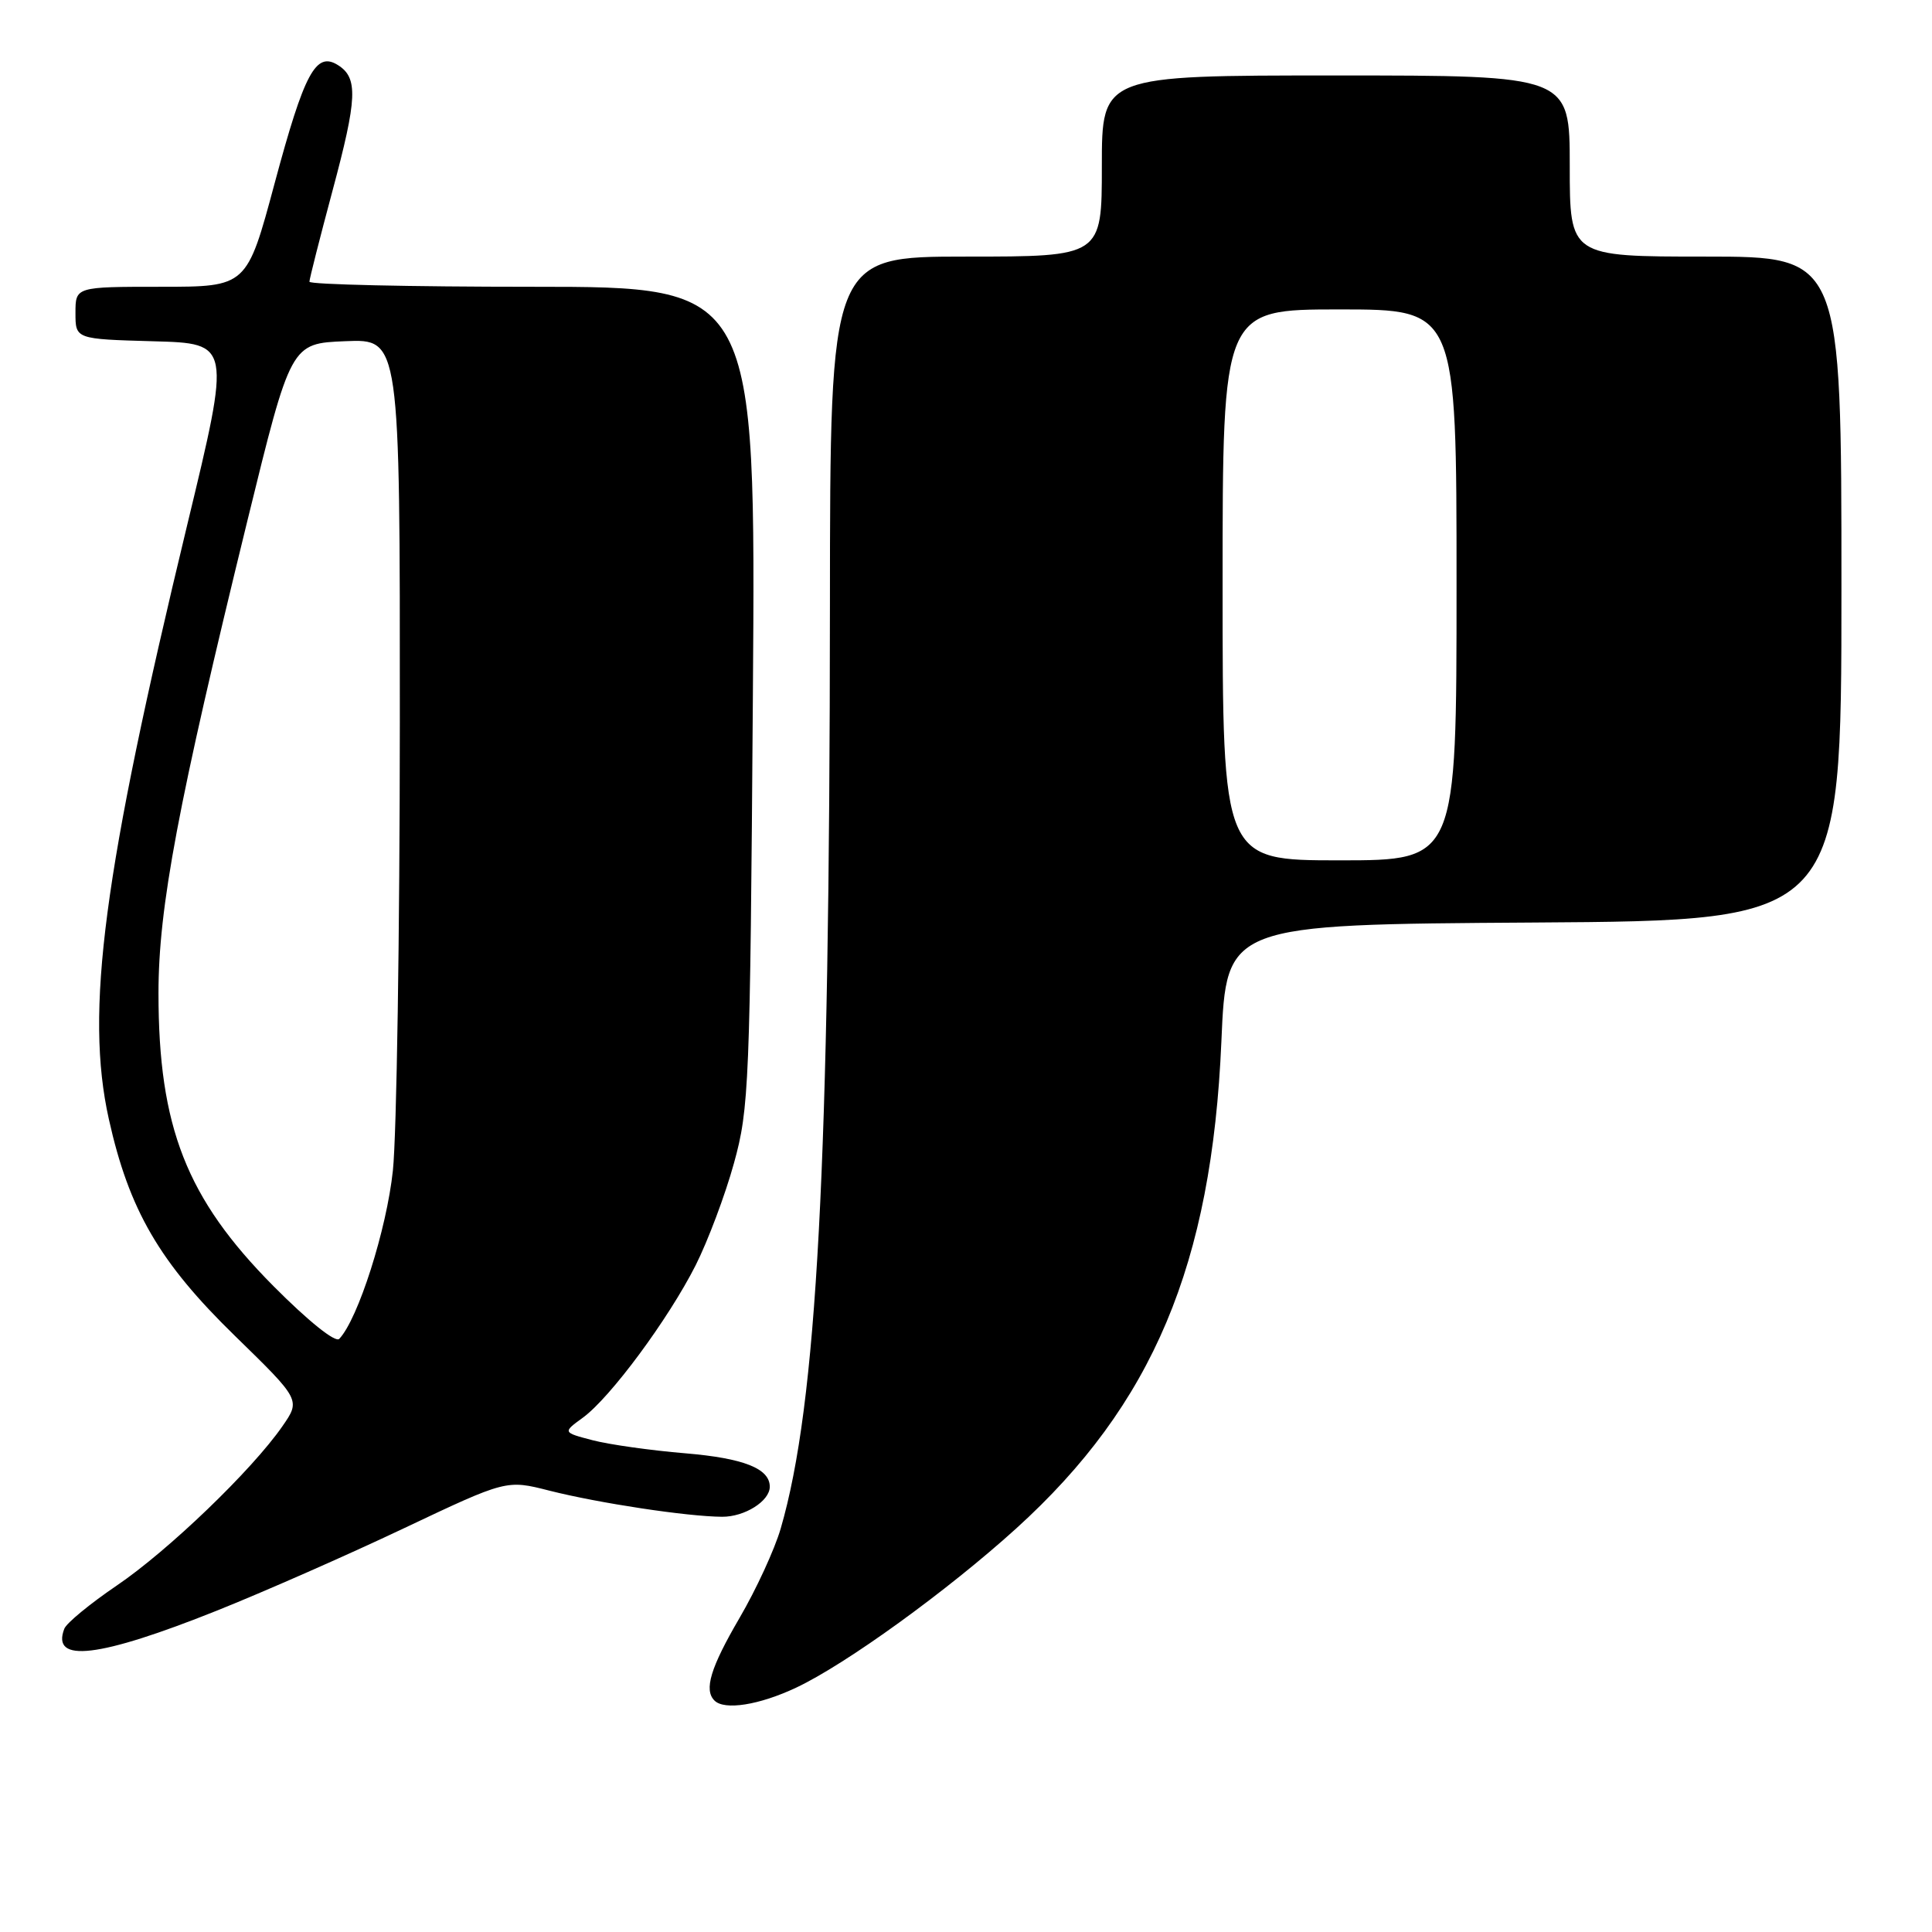 <?xml version="1.0" encoding="UTF-8" standalone="no"?>
<!DOCTYPE svg PUBLIC "-//W3C//DTD SVG 1.1//EN" "http://www.w3.org/Graphics/SVG/1.1/DTD/svg11.dtd" >
<svg xmlns="http://www.w3.org/2000/svg" xmlns:xlink="http://www.w3.org/1999/xlink" version="1.1" viewBox="0 0 256 256">
 <g >
 <path fill="currentColor"
d=" M 105.50 223.62 C 112.10 220.51 125.51 210.81 134.64 202.54 C 152.75 186.13 160.57 167.58 161.84 138.00 C 162.50 122.50 162.50 122.50 203.25 122.24 C 244.00 121.98 244.00 121.98 244.00 77.99 C 244.00 34.00 244.00 34.00 226.00 34.00 C 208.00 34.00 208.00 34.00 208.00 22.00 C 208.00 10.00 208.00 10.00 177.00 10.00 C 146.00 10.00 146.00 10.00 146.00 22.00 C 146.00 34.00 146.00 34.00 128.00 34.00 C 110.00 34.00 110.00 34.00 109.97 80.25 C 109.93 154.59 108.26 185.99 103.45 202.53 C 102.65 205.29 100.19 210.63 97.99 214.39 C 94.15 220.97 93.25 223.92 94.67 225.33 C 95.99 226.66 100.60 225.93 105.50 223.62 Z  M 28.73 213.42 C 34.91 210.95 46.07 206.04 53.53 202.50 C 67.11 196.07 67.11 196.07 72.80 197.52 C 79.37 199.18 91.05 200.95 95.68 200.98 C 98.67 201.00 102.00 198.90 102.00 197.00 C 102.00 194.59 98.55 193.22 90.81 192.57 C 86.24 192.19 80.71 191.41 78.53 190.84 C 74.55 189.80 74.55 189.80 77.23 187.85 C 80.87 185.20 88.57 174.79 92.18 167.65 C 93.80 164.43 96.09 158.35 97.25 154.14 C 99.26 146.89 99.39 143.76 99.76 92.25 C 100.15 38.00 100.15 38.00 70.58 38.00 C 54.31 38.00 41.00 37.70 41.00 37.33 C 41.00 36.97 42.38 31.54 44.06 25.27 C 47.35 13.02 47.47 10.31 44.77 8.62 C 41.85 6.79 40.33 9.63 36.40 24.25 C 32.71 38.00 32.71 38.00 21.35 38.00 C 10.00 38.00 10.00 38.00 10.00 41.47 C 10.00 44.93 10.00 44.93 20.31 45.22 C 30.61 45.50 30.61 45.50 24.82 69.50 C 13.66 115.76 11.25 134.03 14.42 148.28 C 17.10 160.34 21.13 167.27 31.12 177.00 C 39.84 185.50 39.84 185.50 37.41 189.00 C 33.38 194.81 22.28 205.48 15.46 210.10 C 11.93 212.50 8.80 215.07 8.52 215.82 C 6.75 220.42 13.09 219.67 28.73 213.42 Z  M 162.00 77.50 C 162.00 41.00 162.00 41.00 177.50 41.00 C 193.00 41.00 193.00 41.00 193.00 77.50 C 193.00 114.00 193.00 114.00 177.50 114.00 C 162.00 114.00 162.00 114.00 162.00 77.50 Z  M 36.23 170.41 C 24.71 158.81 21.00 149.34 21.00 131.61 C 21.00 120.23 23.57 106.60 32.78 69.00 C 38.54 45.50 38.54 45.50 45.77 45.21 C 53.00 44.91 53.00 44.91 52.98 95.71 C 52.97 123.64 52.56 150.37 52.06 155.10 C 51.24 162.89 47.45 174.79 44.95 177.41 C 44.44 177.94 40.83 175.04 36.23 170.41 Z "/>
</g>
</svg>